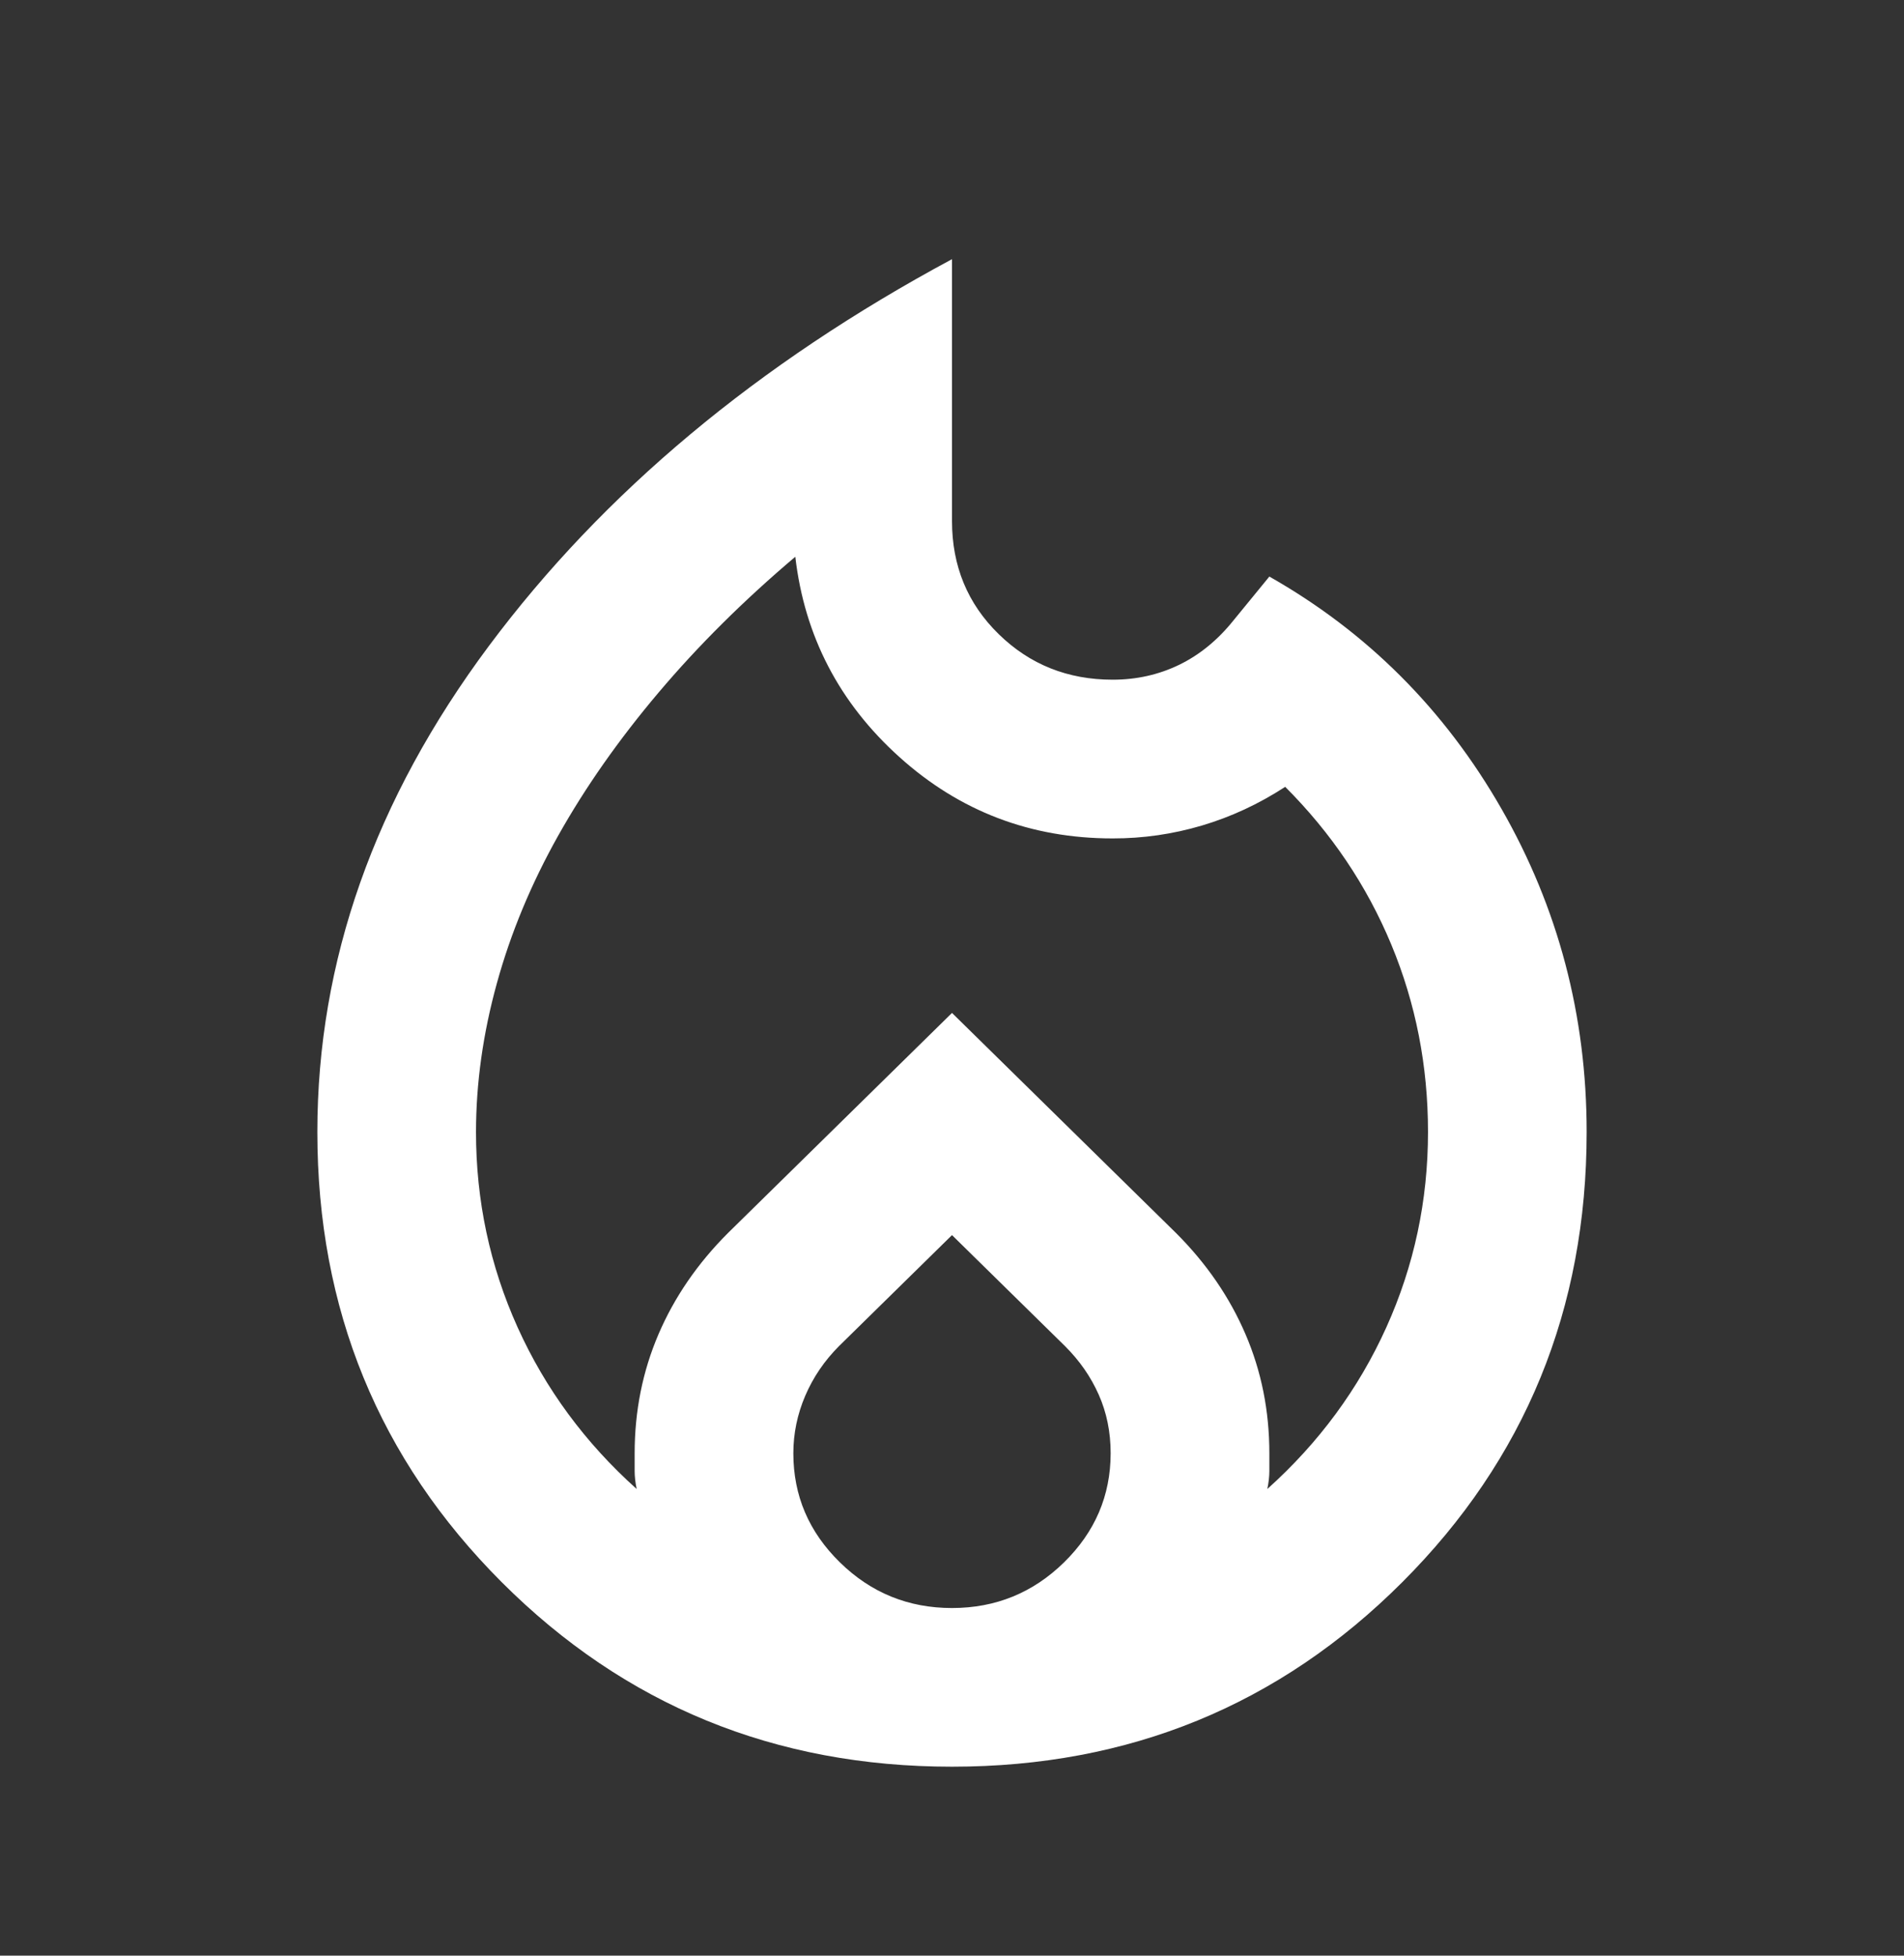 <svg width="37" height="38" viewBox="0 0 37 38" fill="none" xmlns="http://www.w3.org/2000/svg">
<rect x="0" y="0" width="37" height="38" fill="#333333" stroke="none"/>
<path d="M9.25 21.995C9.25 23.331 9.52 24.597 10.059 25.792C10.599 26.987 11.37 28.034 12.372 28.932C12.346 28.804 12.333 28.688 12.333 28.585V28.239C12.333 27.416 12.488 26.645 12.796 25.926C13.104 25.207 13.554 24.551 14.145 23.96L18.5 19.682L22.855 23.96C23.446 24.551 23.896 25.207 24.204 25.926C24.513 26.645 24.667 27.416 24.667 28.239V28.585C24.667 28.688 24.654 28.804 24.628 28.932C25.63 28.033 26.401 26.986 26.941 25.79C27.48 24.595 27.75 23.33 27.75 21.995C27.75 20.71 27.512 19.496 27.036 18.352C26.56 17.208 25.873 16.187 24.975 15.289C24.461 15.623 23.922 15.873 23.356 16.041C22.791 16.208 22.213 16.292 21.622 16.291C20.029 16.291 18.648 15.764 17.478 14.71C16.308 13.657 15.634 12.359 15.455 10.818C14.453 11.666 13.567 12.546 12.796 13.459C12.025 14.371 11.376 15.296 10.849 16.234C10.323 17.171 9.925 18.128 9.656 19.104C9.386 20.081 9.251 21.044 9.25 21.995ZM18.5 23.999L16.303 26.157C16.021 26.44 15.802 26.761 15.648 27.121C15.494 27.481 15.417 27.853 15.417 28.239C15.417 29.061 15.718 29.767 16.322 30.358C16.925 30.949 17.651 31.245 18.5 31.245C19.348 31.245 20.074 30.949 20.677 30.358C21.28 29.767 21.582 29.061 21.583 28.239C21.583 27.827 21.506 27.448 21.352 27.101C21.198 26.753 20.98 26.439 20.697 26.157L18.5 23.999ZM18.5 5.036V10.124C18.5 10.998 18.802 11.73 19.407 12.321C20.011 12.912 20.749 13.207 21.622 13.207C22.084 13.207 22.515 13.111 22.914 12.918C23.313 12.724 23.666 12.435 23.973 12.051L24.667 11.203C26.568 12.282 28.071 13.785 29.176 15.713C30.281 17.64 30.833 19.734 30.833 21.995C30.833 25.438 29.639 28.354 27.249 30.744C24.86 33.133 21.943 34.328 18.5 34.328C15.057 34.328 12.141 33.133 9.751 30.744C7.362 28.354 6.167 25.438 6.167 21.995C6.167 18.68 7.278 15.533 9.5 12.552C11.722 9.572 14.722 7.066 18.5 5.036Z" fill="white"/>
</svg>
